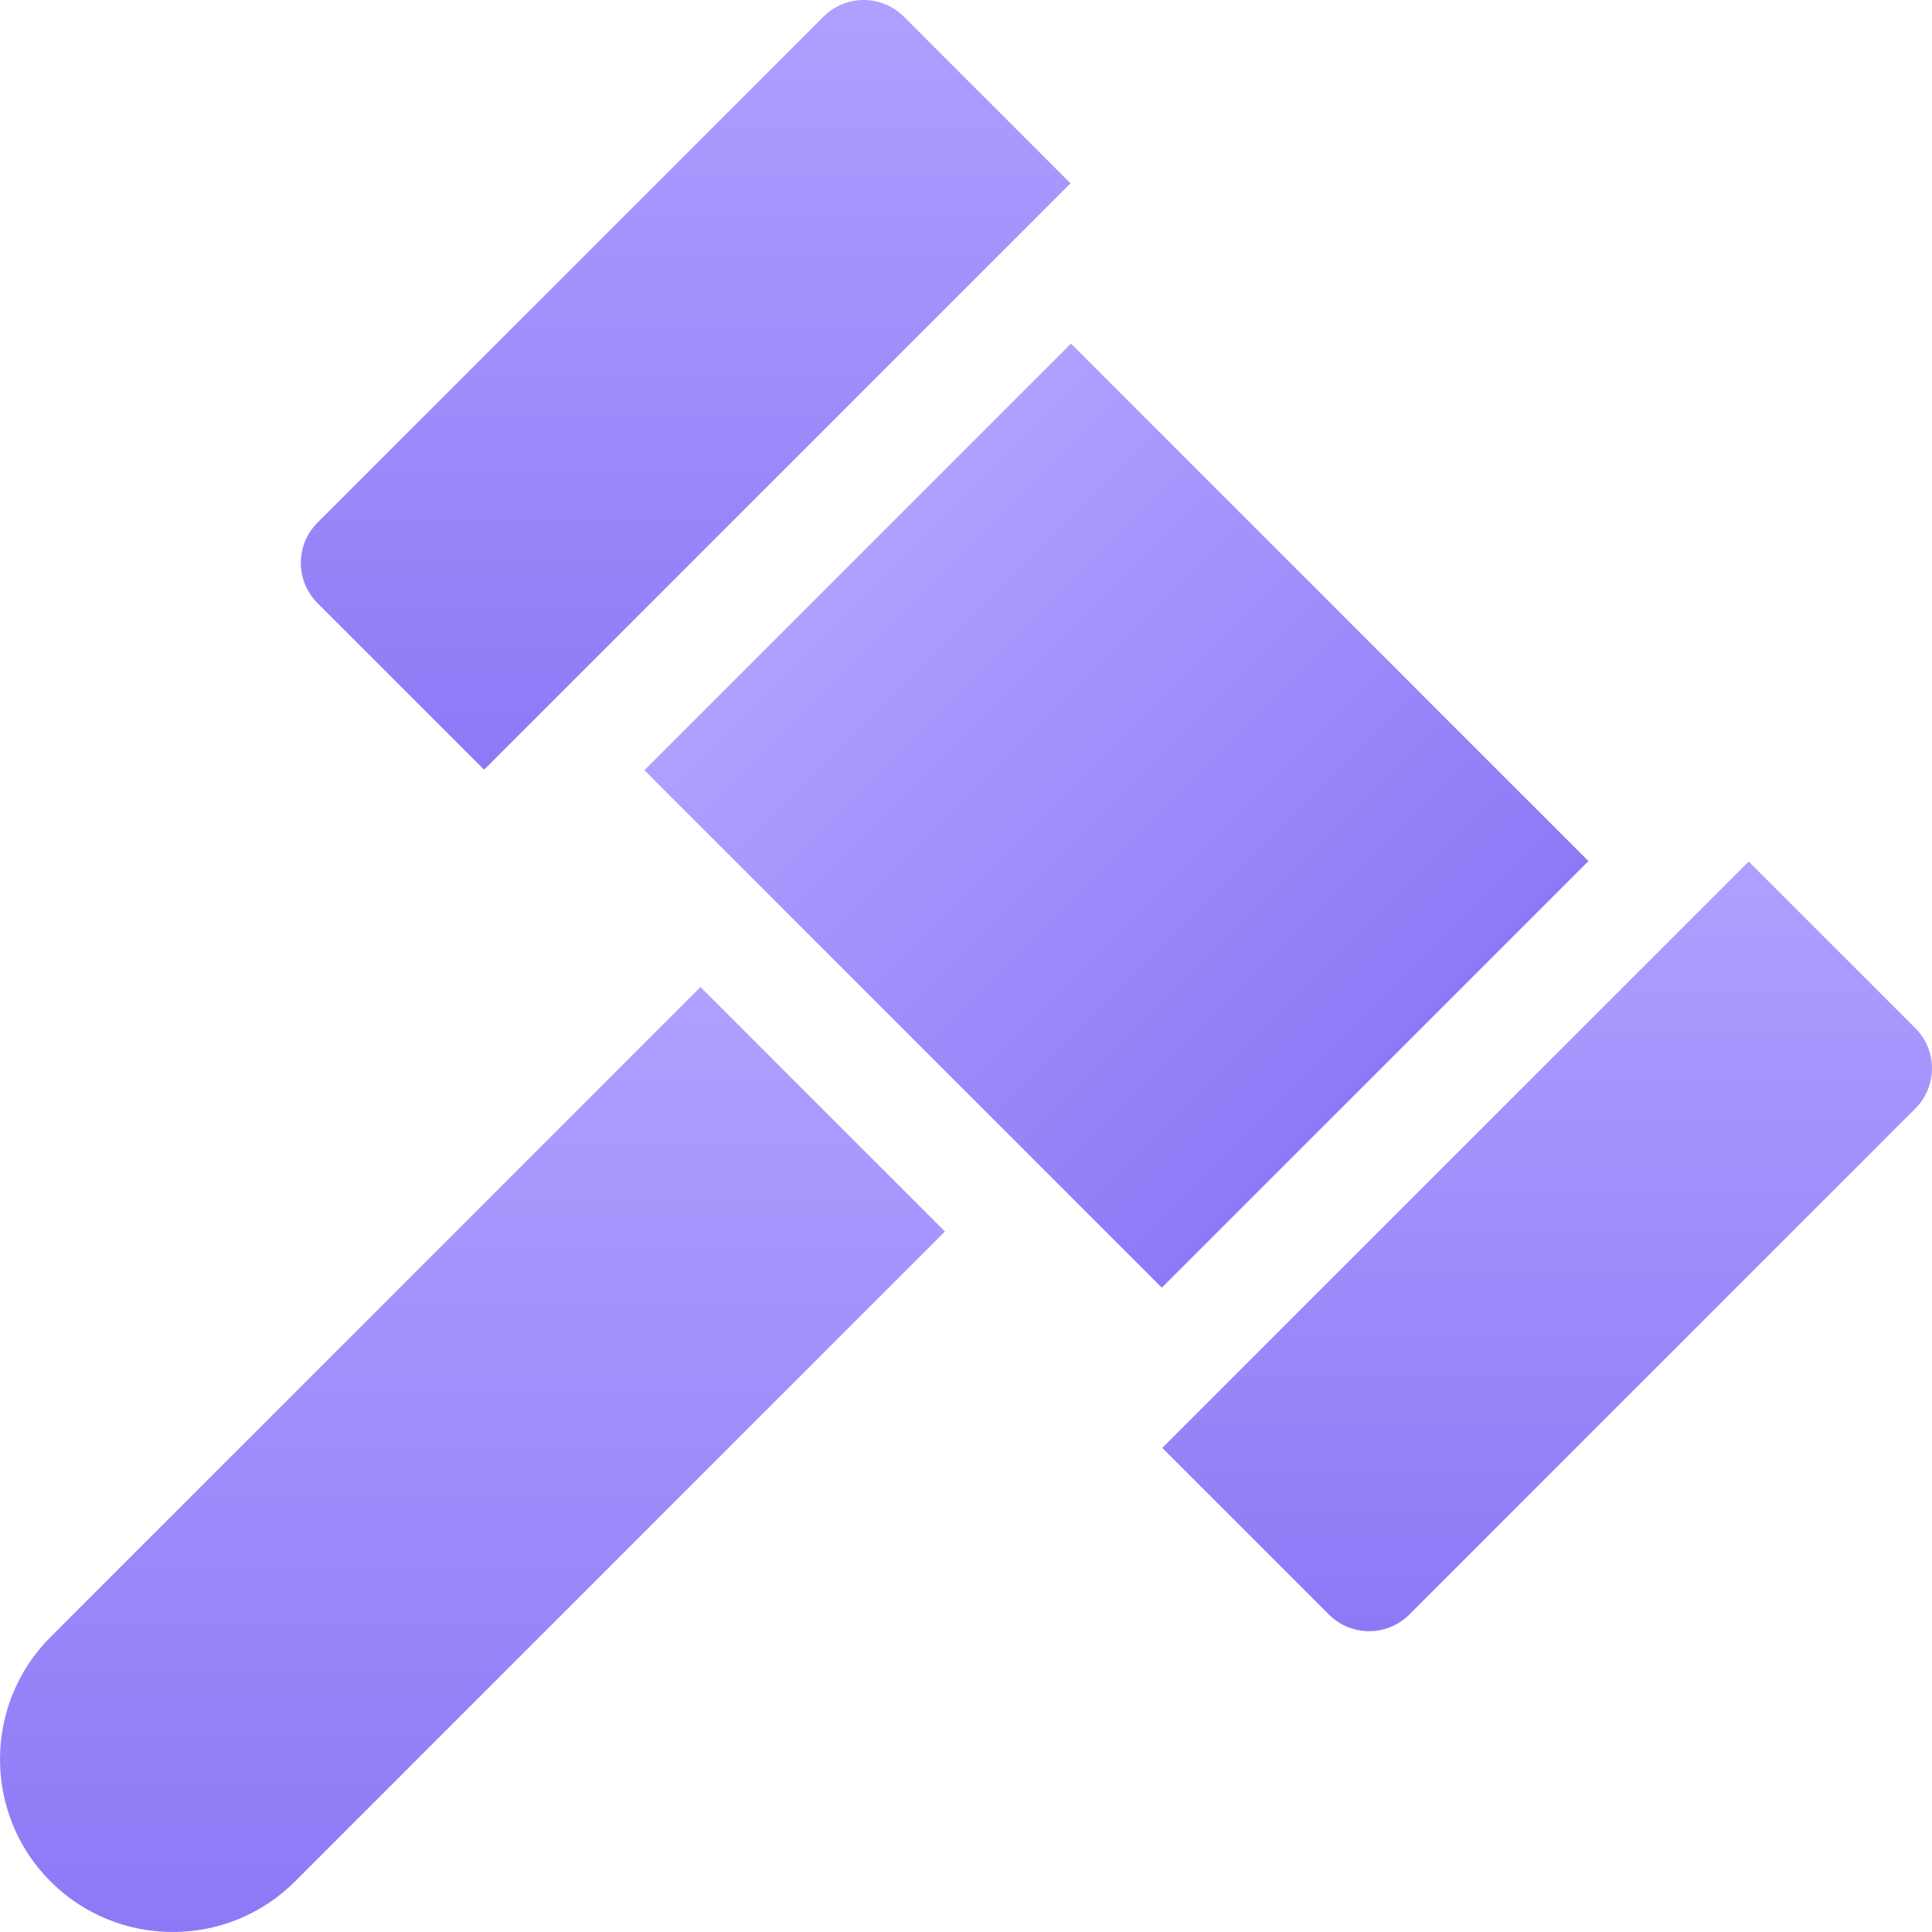 <svg width="50" height="50" viewBox="0 0 50 50" fill="none" xmlns="http://www.w3.org/2000/svg">
<path d="M18.129 25.545L1.308 42.365C-0.436 44.11 -0.436 46.948 1.308 48.692C2.18 49.564 3.326 50 4.471 50C5.617 50 6.762 49.564 7.634 48.692L24.455 31.871L18.129 25.545Z" fill="url(#paint0_linear_3458_17661)"/>
<path d="M27.716 8.892L16.676 19.933L30.068 33.325L41.109 22.285L27.716 8.892Z" fill="url(#paint1_linear_3458_17661)"/>
<path d="M49.569 26.609L45.256 22.296L30.08 37.471L34.393 41.785C34.681 42.072 35.057 42.215 35.433 42.215C35.809 42.215 36.186 42.072 36.473 41.785L49.569 28.689C50.143 28.114 50.143 27.183 49.569 26.609Z" fill="url(#paint2_linear_3458_17661)"/>
<path d="M23.392 0.431C23.116 0.155 22.742 0 22.352 0C21.962 0 21.588 0.155 21.312 0.431L8.216 13.527C7.642 14.101 7.642 15.032 8.216 15.607L12.529 19.92L27.705 4.744L23.392 0.431Z" fill="url(#paint3_linear_3458_17661)"/>
<defs>
<linearGradient id="paint0_linear_3458_17661" x1="12.228" y1="25.545" x2="12.228" y2="50" gradientUnits="userSpaceOnUse">
<stop stop-color="#B09FFF"/>
<stop offset="1" stop-color="#8D79F6"/>
</linearGradient>
<linearGradient id="paint1_linear_3458_17661" x1="22.196" y1="14.413" x2="35.588" y2="27.805" gradientUnits="userSpaceOnUse">
<stop stop-color="#B09FFF"/>
<stop offset="1" stop-color="#8D79F6"/>
</linearGradient>
<linearGradient id="paint2_linear_3458_17661" x1="40.04" y1="22.296" x2="40.04" y2="42.215" gradientUnits="userSpaceOnUse">
<stop stop-color="#B09FFF"/>
<stop offset="1" stop-color="#8D79F6"/>
</linearGradient>
<linearGradient id="paint3_linear_3458_17661" x1="17.745" y1="0" x2="17.745" y2="19.92" gradientUnits="userSpaceOnUse">
<stop stop-color="#B09FFF"/>
<stop offset="1" stop-color="#8D79F6"/>
</linearGradient>
</defs>
</svg>
